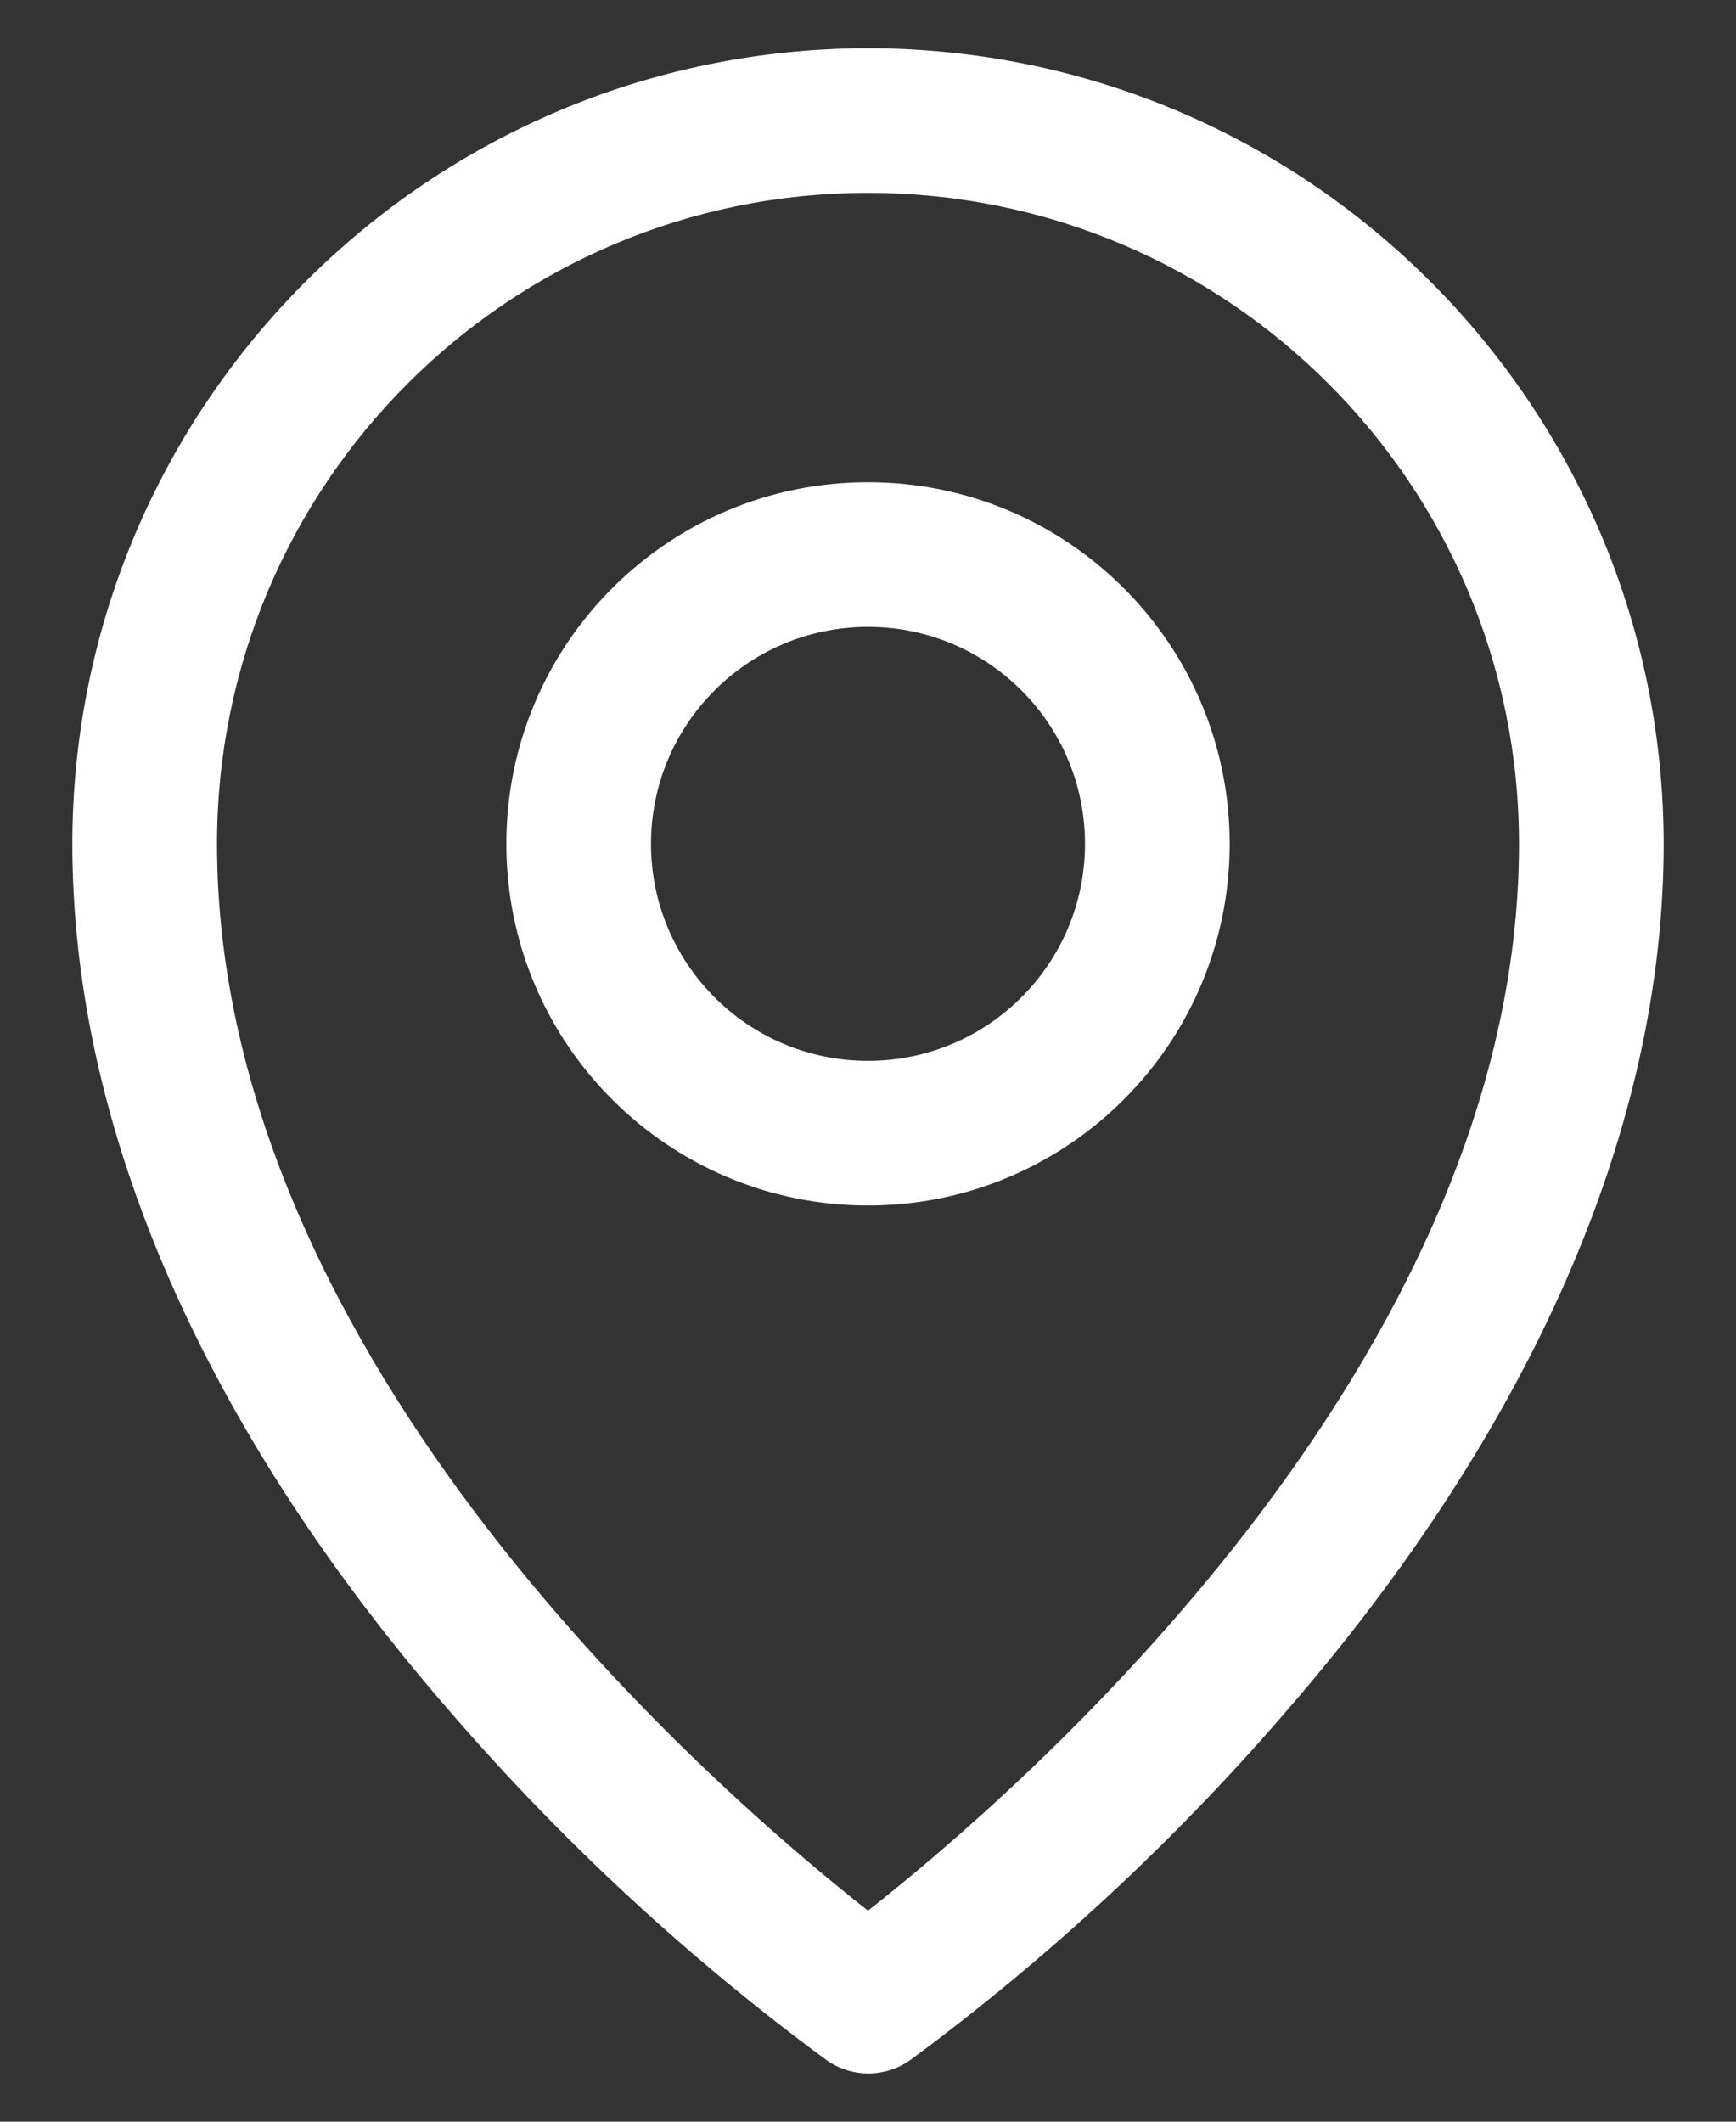 <svg width="18" height="22" viewBox="0 0 18 22" fill="none" xmlns="http://www.w3.org/2000/svg">
<rect x="0" y="0" width="18" height="22" fill="#333333" stroke="none"/>
<path fill-rule="evenodd" clip-rule="evenodd" d="M9 5C6.929 5 5.25 6.679 5.25 8.75C5.25 10.821 6.929 12.5 9 12.5C11.071 12.5 12.75 10.821 12.75 8.75C12.75 6.679 11.071 5 9 5ZM9 11C7.757 11 6.75 9.993 6.75 8.75C6.75 7.507 7.757 6.5 9 6.5C10.243 6.5 11.25 7.507 11.25 8.75C11.25 9.993 10.243 11 9 11ZM9 0.5C4.446 0.505 0.755 4.196 0.75 8.75C0.75 11.694 2.11 14.814 4.688 17.773C5.846 19.111 7.149 20.315 8.573 21.364C8.832 21.545 9.176 21.545 9.434 21.364C10.856 20.315 12.157 19.11 13.312 17.773C15.886 14.814 17.25 11.694 17.25 8.75C17.245 4.196 13.554 0.505 9 0.5ZM9 19.812C7.45 18.594 2.25 14.117 2.25 8.75C2.25 5.022 5.272 2 9 2C12.728 2 15.75 5.022 15.75 8.75C15.75 14.115 10.55 18.594 9 19.812Z" fill="white"/>
</svg>
